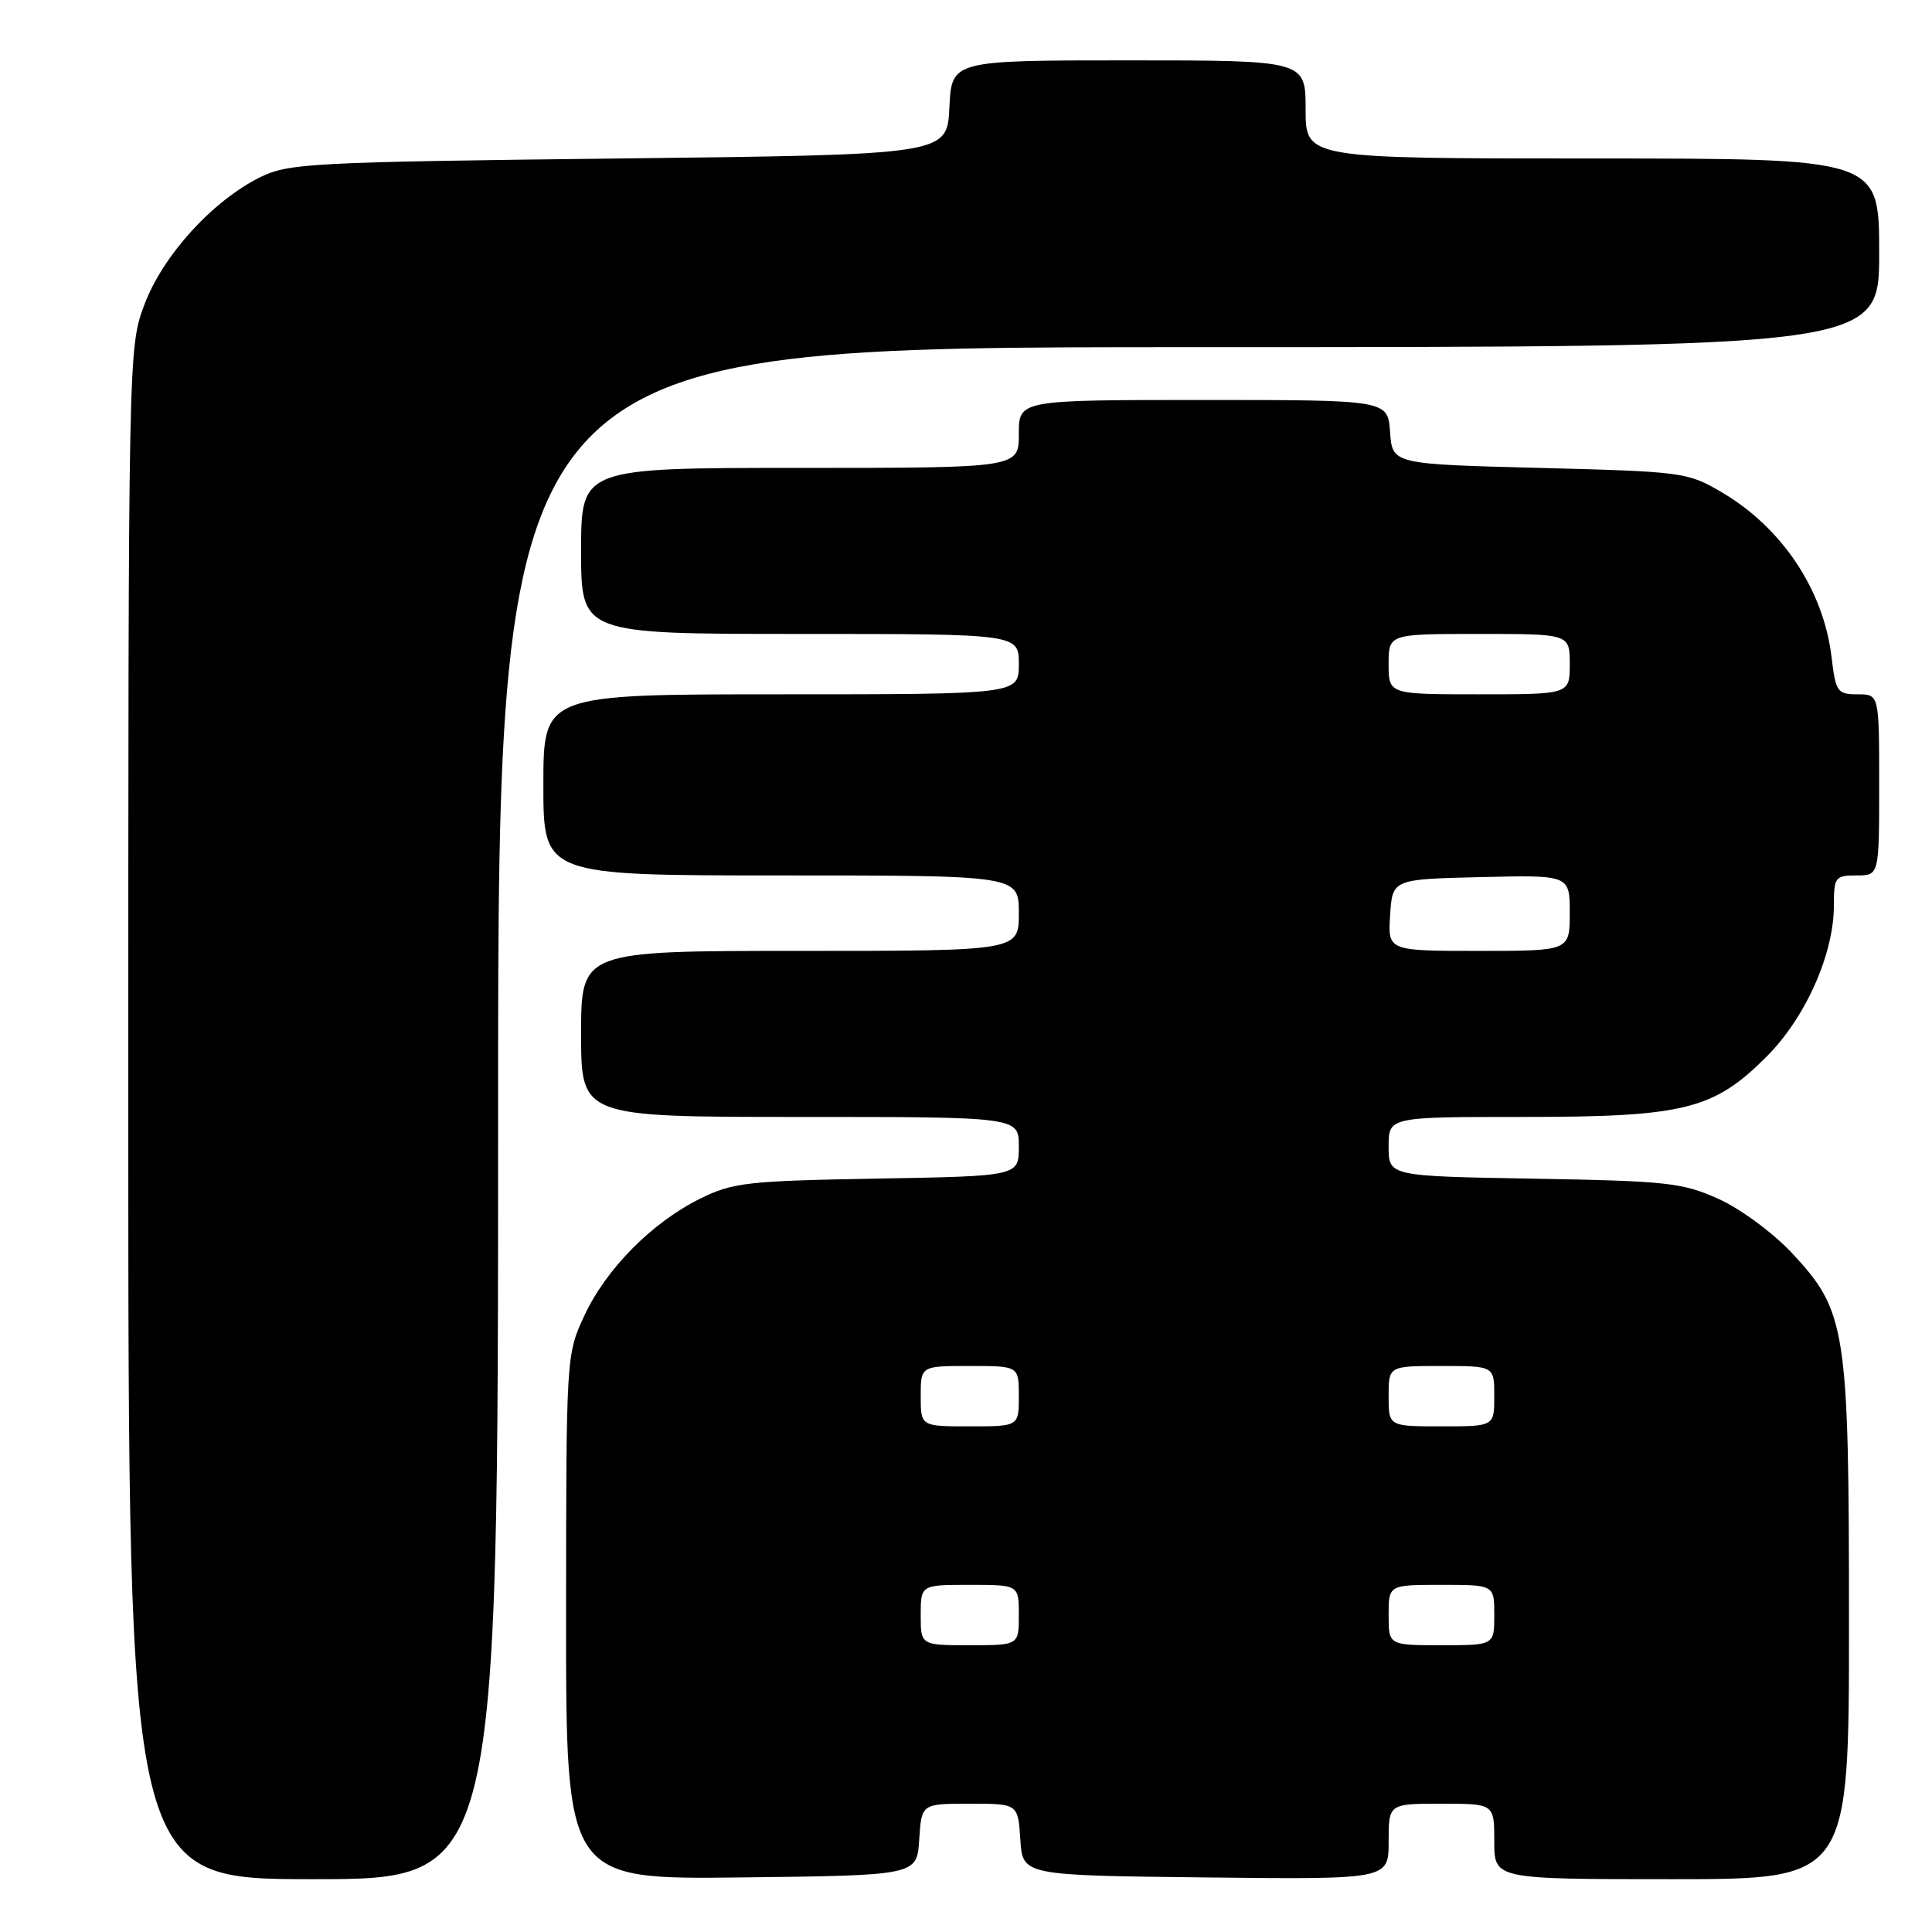 <?xml version="1.0" encoding="UTF-8" standalone="no"?>
<!DOCTYPE svg PUBLIC "-//W3C//DTD SVG 1.1//EN" "http://www.w3.org/Graphics/SVG/1.1/DTD/svg11.dtd" >
<svg xmlns="http://www.w3.org/2000/svg" xmlns:xlink="http://www.w3.org/1999/xlink" version="1.1" viewBox="0 0 256 256">
 <g >
 <path fill="currentColor"
d=" M 66.00 147.50 C 66.00 46.00 66.00 46.00 157.50 46.00 C 249.00 46.00 249.00 46.00 249.00 33.50 C 249.00 21.00 249.00 21.00 211.00 21.00 C 173.00 21.00 173.00 21.00 173.00 14.50 C 173.00 8.00 173.00 8.00 149.55 8.00 C 126.10 8.00 126.10 8.00 125.80 14.25 C 125.50 20.50 125.50 20.50 82.00 21.00 C 41.30 21.47 38.24 21.63 34.50 23.47 C 28.18 26.59 21.58 33.84 19.14 40.35 C 17.00 46.06 17.00 46.26 17.00 147.54 C 17.00 249.00 17.00 249.00 41.50 249.00 C 66.00 249.00 66.00 249.00 66.00 147.50 Z  M 121.80 243.75 C 122.11 239.00 122.11 239.00 128.50 239.00 C 134.89 239.00 134.89 239.00 135.20 243.75 C 135.50 248.50 135.50 248.50 159.75 248.77 C 184.00 249.04 184.00 249.04 184.00 244.02 C 184.00 239.00 184.00 239.00 191.00 239.00 C 198.00 239.00 198.00 239.00 198.00 244.00 C 198.00 249.00 198.00 249.00 221.50 249.00 C 245.00 249.00 245.00 249.00 245.00 215.18 C 245.00 175.92 244.67 173.77 237.39 165.98 C 234.91 163.34 230.61 160.17 227.71 158.86 C 222.93 156.71 220.91 156.49 203.25 156.18 C 184.00 155.85 184.00 155.85 184.00 151.92 C 184.00 148.00 184.00 148.00 201.82 148.00 C 223.18 148.00 227.05 147.04 234.07 140.02 C 239.25 134.84 243.00 126.42 243.00 119.96 C 243.00 116.23 243.17 116.00 246.00 116.00 C 249.00 116.00 249.00 116.00 249.00 104.00 C 249.00 92.00 249.00 92.00 246.14 92.00 C 243.46 92.00 243.24 91.69 242.69 87.07 C 241.64 78.19 236.14 69.93 228.14 65.23 C 223.62 62.57 223.01 62.49 204.00 62.00 C 184.50 61.50 184.50 61.50 184.19 57.25 C 183.89 53.00 183.89 53.00 159.44 53.00 C 135.00 53.00 135.00 53.00 135.00 57.50 C 135.00 62.00 135.00 62.00 106.00 62.00 C 77.00 62.00 77.00 62.00 77.00 73.00 C 77.00 84.00 77.00 84.00 106.00 84.00 C 135.00 84.00 135.00 84.00 135.00 88.00 C 135.00 92.00 135.00 92.00 103.50 92.00 C 72.00 92.00 72.00 92.00 72.00 104.00 C 72.00 116.00 72.00 116.00 103.50 116.00 C 135.00 116.00 135.00 116.00 135.00 121.00 C 135.00 126.00 135.00 126.00 106.00 126.00 C 77.00 126.00 77.00 126.00 77.00 137.00 C 77.00 148.00 77.00 148.00 106.00 148.00 C 135.00 148.00 135.00 148.00 135.00 151.92 C 135.00 155.84 135.00 155.84 116.25 156.17 C 99.05 156.47 97.11 156.69 92.81 158.81 C 86.42 161.96 80.32 168.11 77.43 174.33 C 75.03 179.48 75.02 179.65 75.01 214.27 C 75.00 249.04 75.00 249.04 98.25 248.77 C 121.50 248.50 121.50 248.50 121.80 243.75 Z  M 122.00 214.00 C 122.00 210.00 122.00 210.00 128.50 210.00 C 135.00 210.00 135.00 210.00 135.00 214.00 C 135.00 218.00 135.00 218.00 128.50 218.00 C 122.00 218.00 122.00 218.00 122.00 214.00 Z  M 184.00 214.00 C 184.00 210.00 184.00 210.00 191.00 210.00 C 198.00 210.00 198.00 210.00 198.00 214.00 C 198.00 218.00 198.00 218.00 191.00 218.00 C 184.00 218.00 184.00 218.00 184.00 214.00 Z  M 122.00 185.00 C 122.00 181.00 122.00 181.00 128.50 181.00 C 135.00 181.00 135.00 181.00 135.00 185.00 C 135.00 189.00 135.00 189.00 128.50 189.00 C 122.00 189.00 122.00 189.00 122.00 185.00 Z  M 184.00 185.00 C 184.00 181.00 184.00 181.00 191.00 181.00 C 198.00 181.00 198.00 181.00 198.00 185.00 C 198.00 189.00 198.00 189.00 191.00 189.00 C 184.00 189.00 184.00 189.00 184.00 185.00 Z  M 184.20 121.25 C 184.50 116.50 184.50 116.50 196.25 116.22 C 208.00 115.94 208.00 115.94 208.00 120.97 C 208.00 126.00 208.00 126.00 195.95 126.00 C 183.89 126.00 183.89 126.00 184.20 121.25 Z  M 184.00 88.00 C 184.00 84.00 184.00 84.00 196.00 84.00 C 208.00 84.00 208.00 84.00 208.00 88.00 C 208.00 92.00 208.00 92.00 196.00 92.00 C 184.00 92.00 184.00 92.00 184.00 88.00 Z "/>
</g>
</svg>